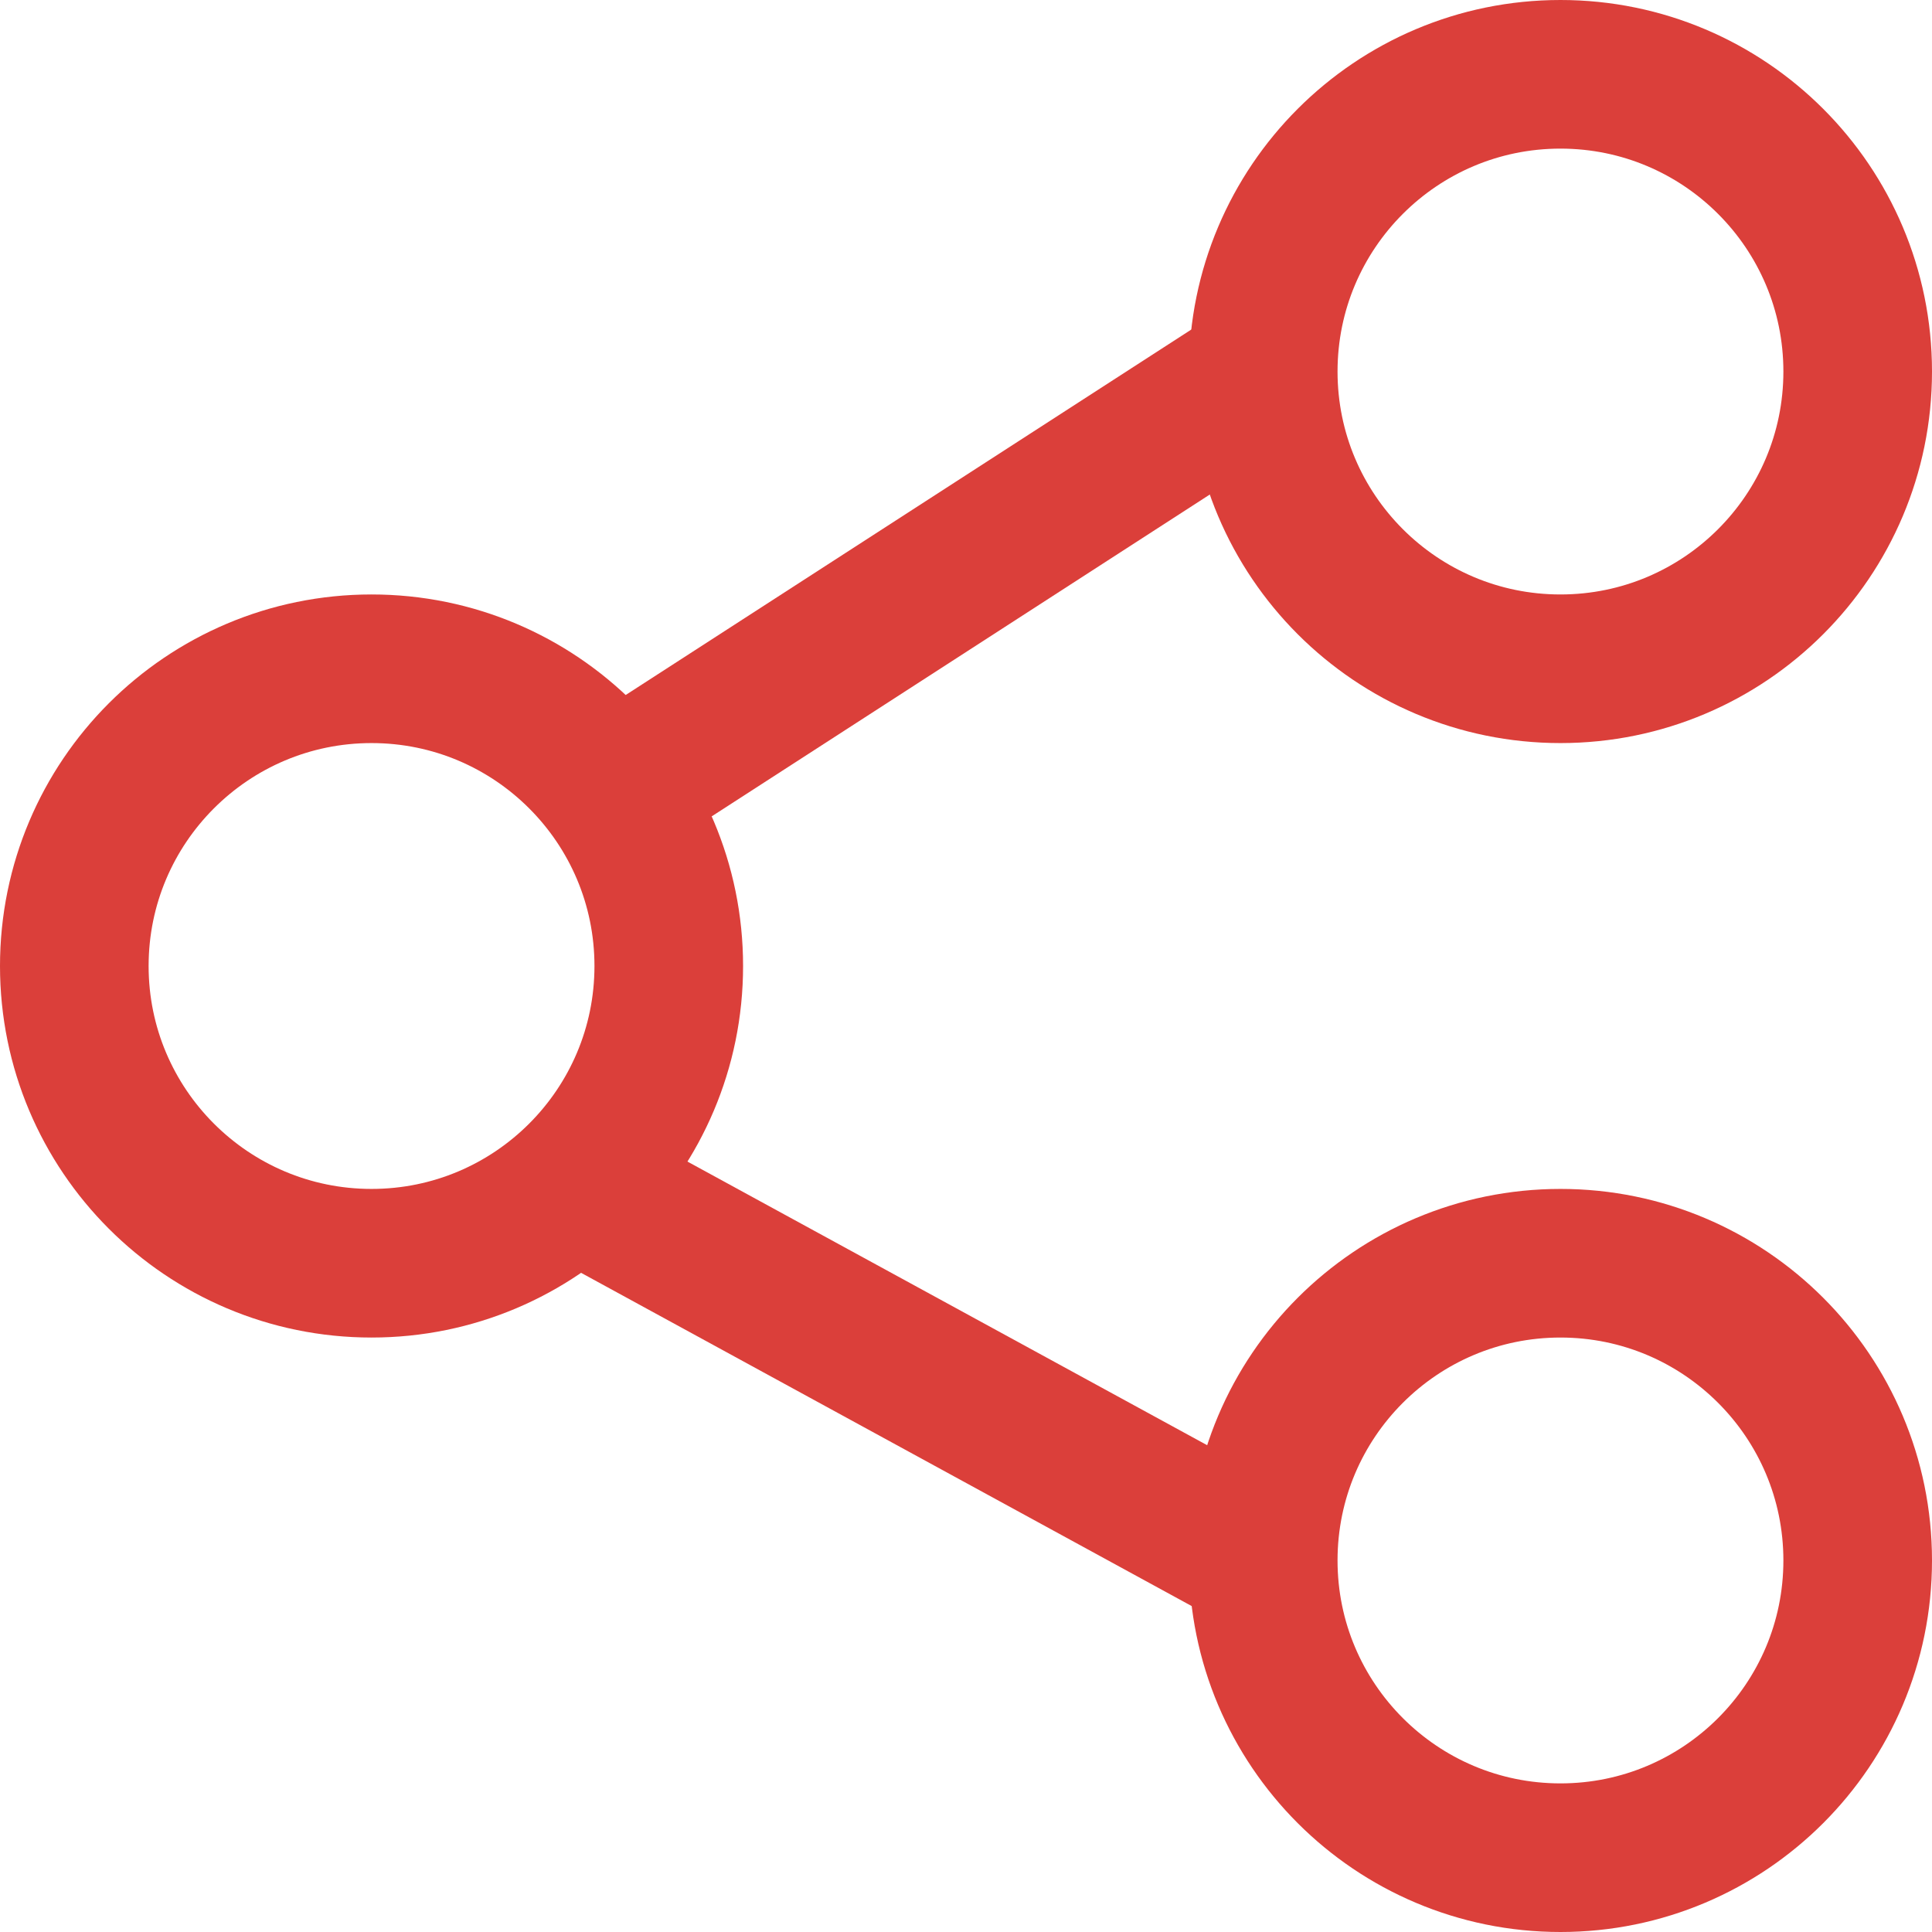 <svg width="26" height="26" viewBox="0 0 26 26" fill="none" xmlns="http://www.w3.org/2000/svg">
<path d="M5 17C7.209 17 9 15.209 9 13C9 10.791 7.209 9 5 9C2.791 9 1 10.791 1 13C1 15.209 2.791 17 5 17Z" stroke="#DB3F3A" stroke-width="2" stroke-miterlimit="10"/>
<path d="M21 9C23.209 9 25 7.209 25 5C25 2.791 23.209 1 21 1C18.791 1 17 2.791 17 5C17 7.209 18.791 9 21 9Z" stroke="#DB3F3A" stroke-width="2" stroke-miterlimit="10"/>
<path d="M21 25C23.209 25 25 23.209 25 21C25 18.791 23.209 17 21 17C18.791 17 17 18.791 17 21C17 23.209 18.791 25 21 25Z" stroke="#DB3F3A" stroke-width="2" stroke-miterlimit="10"/>
<path d="M17 5L8.24 10.66" stroke="#DB3F3A" stroke-width="2" stroke-miterlimit="10"/>
<path d="M7.71 15.93L17 21" stroke="#DB3F3A" stroke-width="2" stroke-miterlimit="10"/>
</svg>
